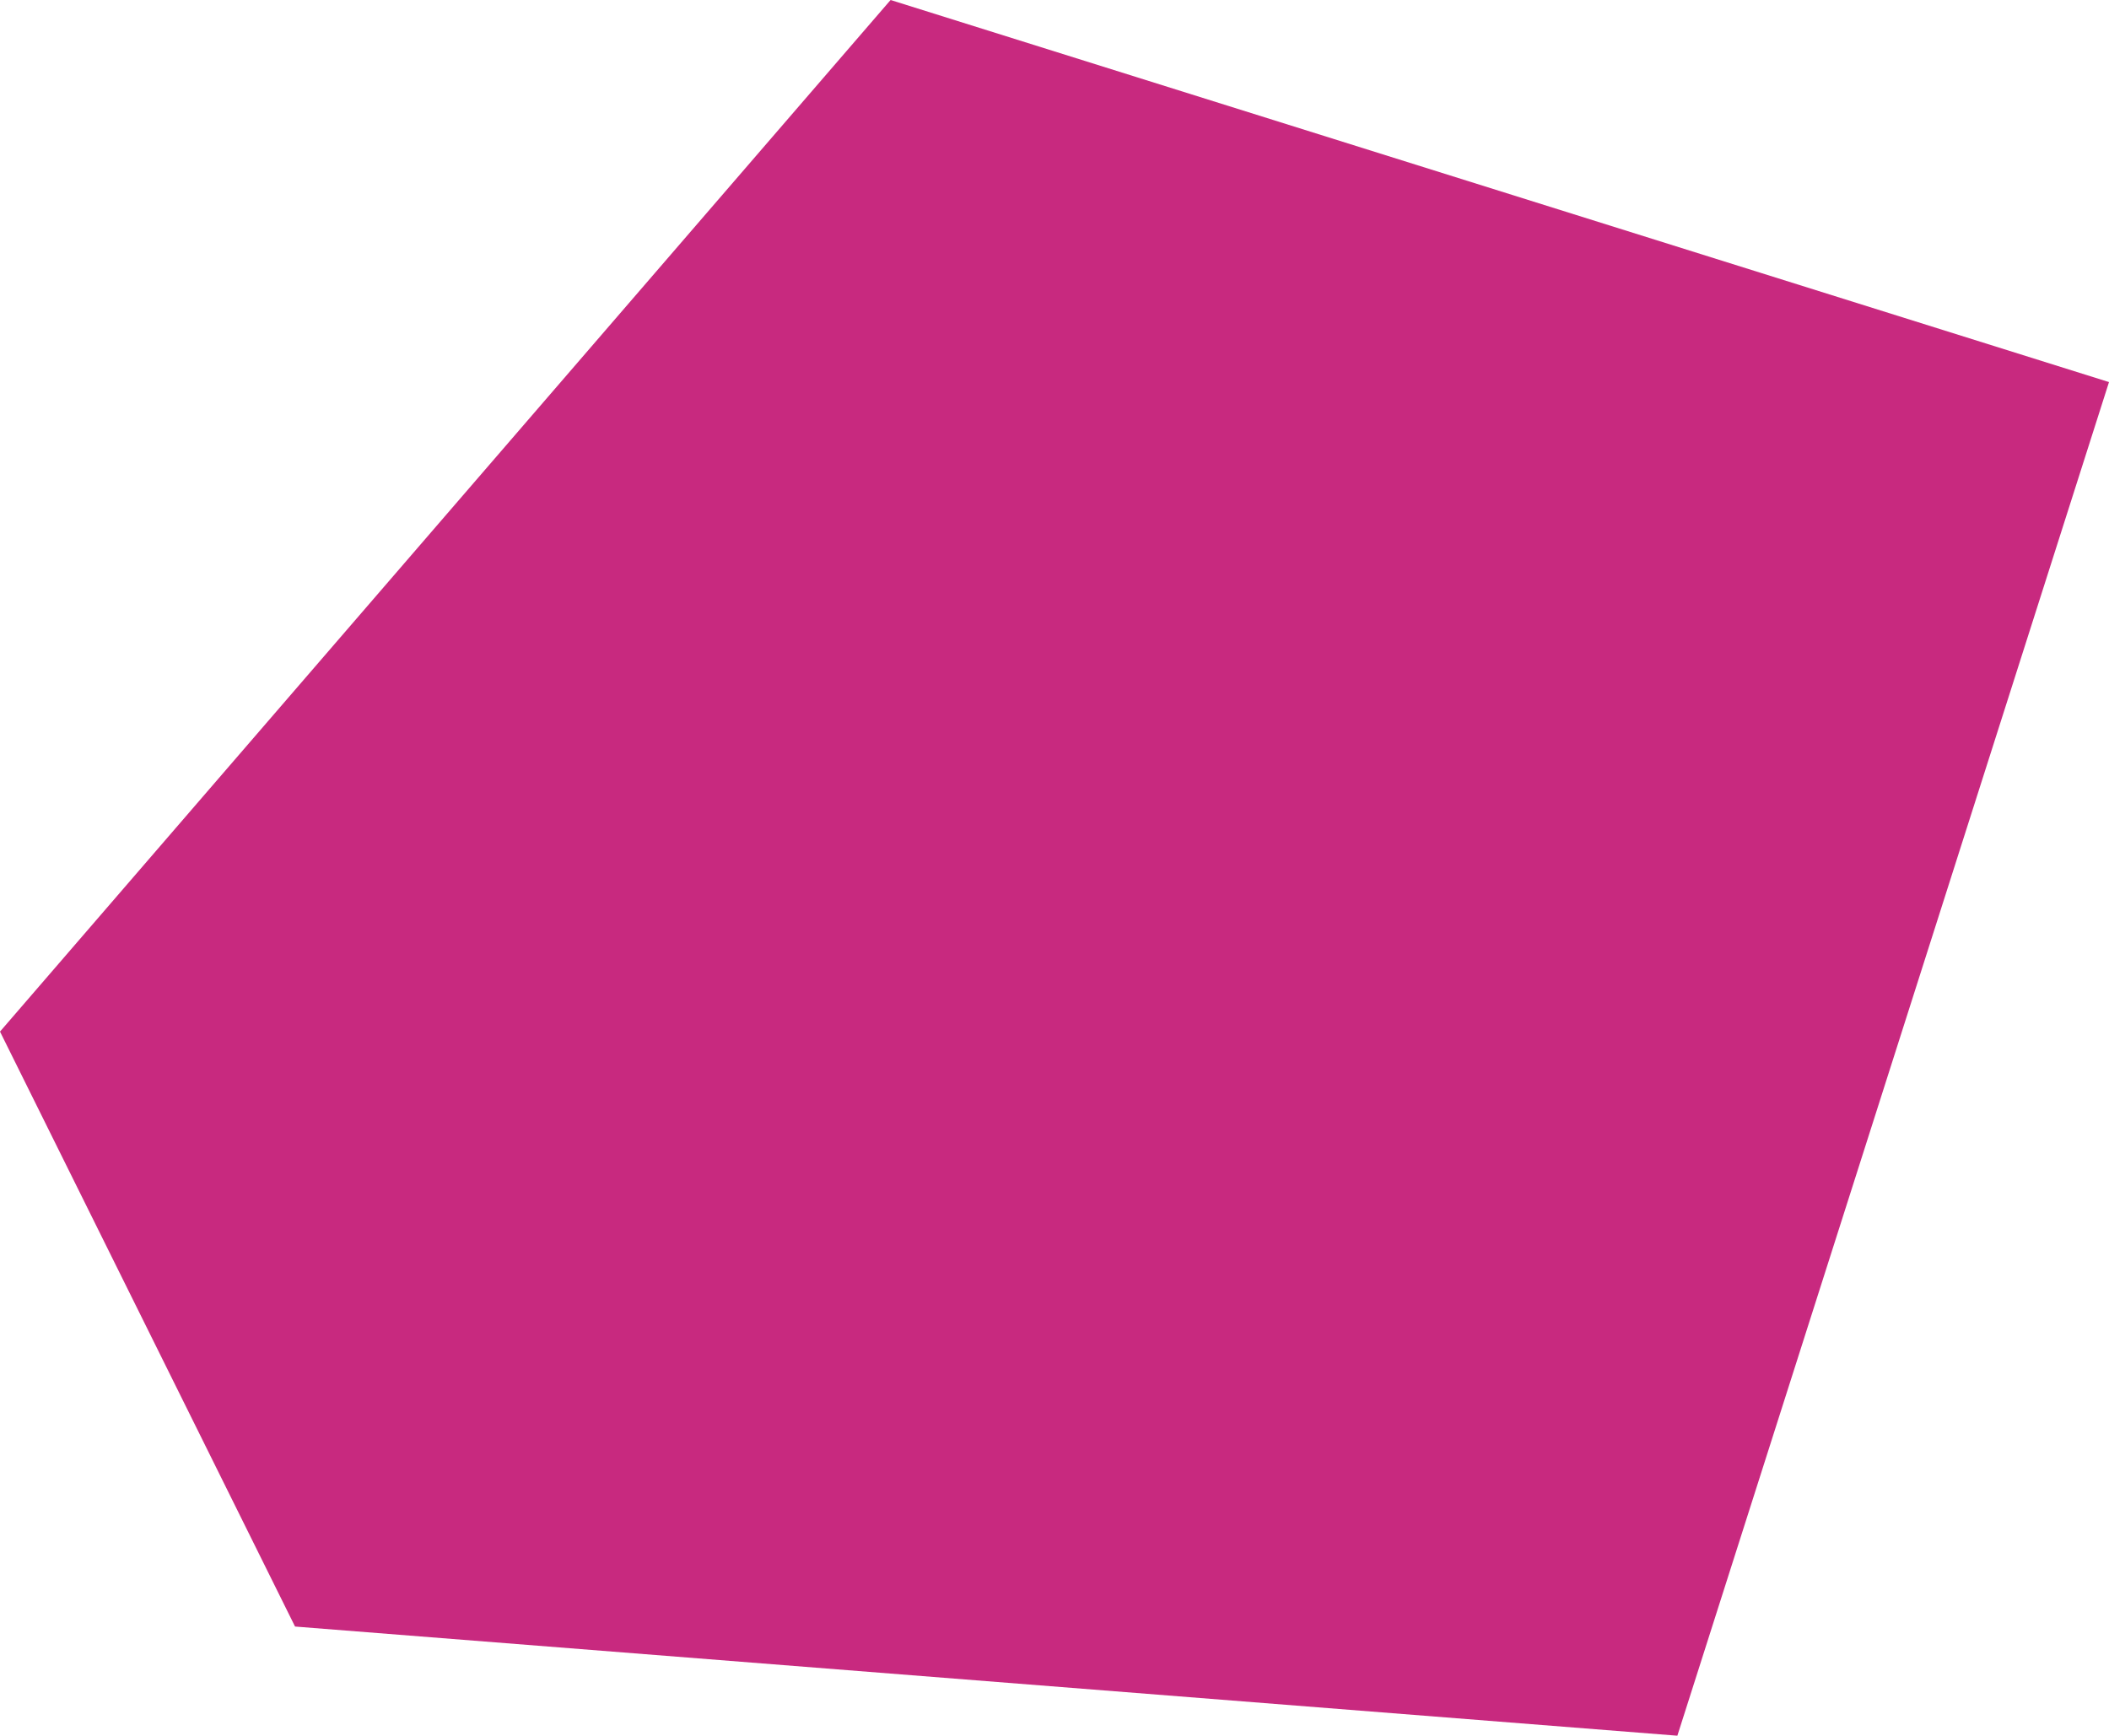 <svg width="503" height="414" viewBox="0 0 503 414" fill="none" xmlns="http://www.w3.org/2000/svg">
<path d="M70.368 387.962L0 246.057L212.407 0L503 91.132L400.054 414L70.368 387.962Z" fill="#C8297F"/>
</svg>
